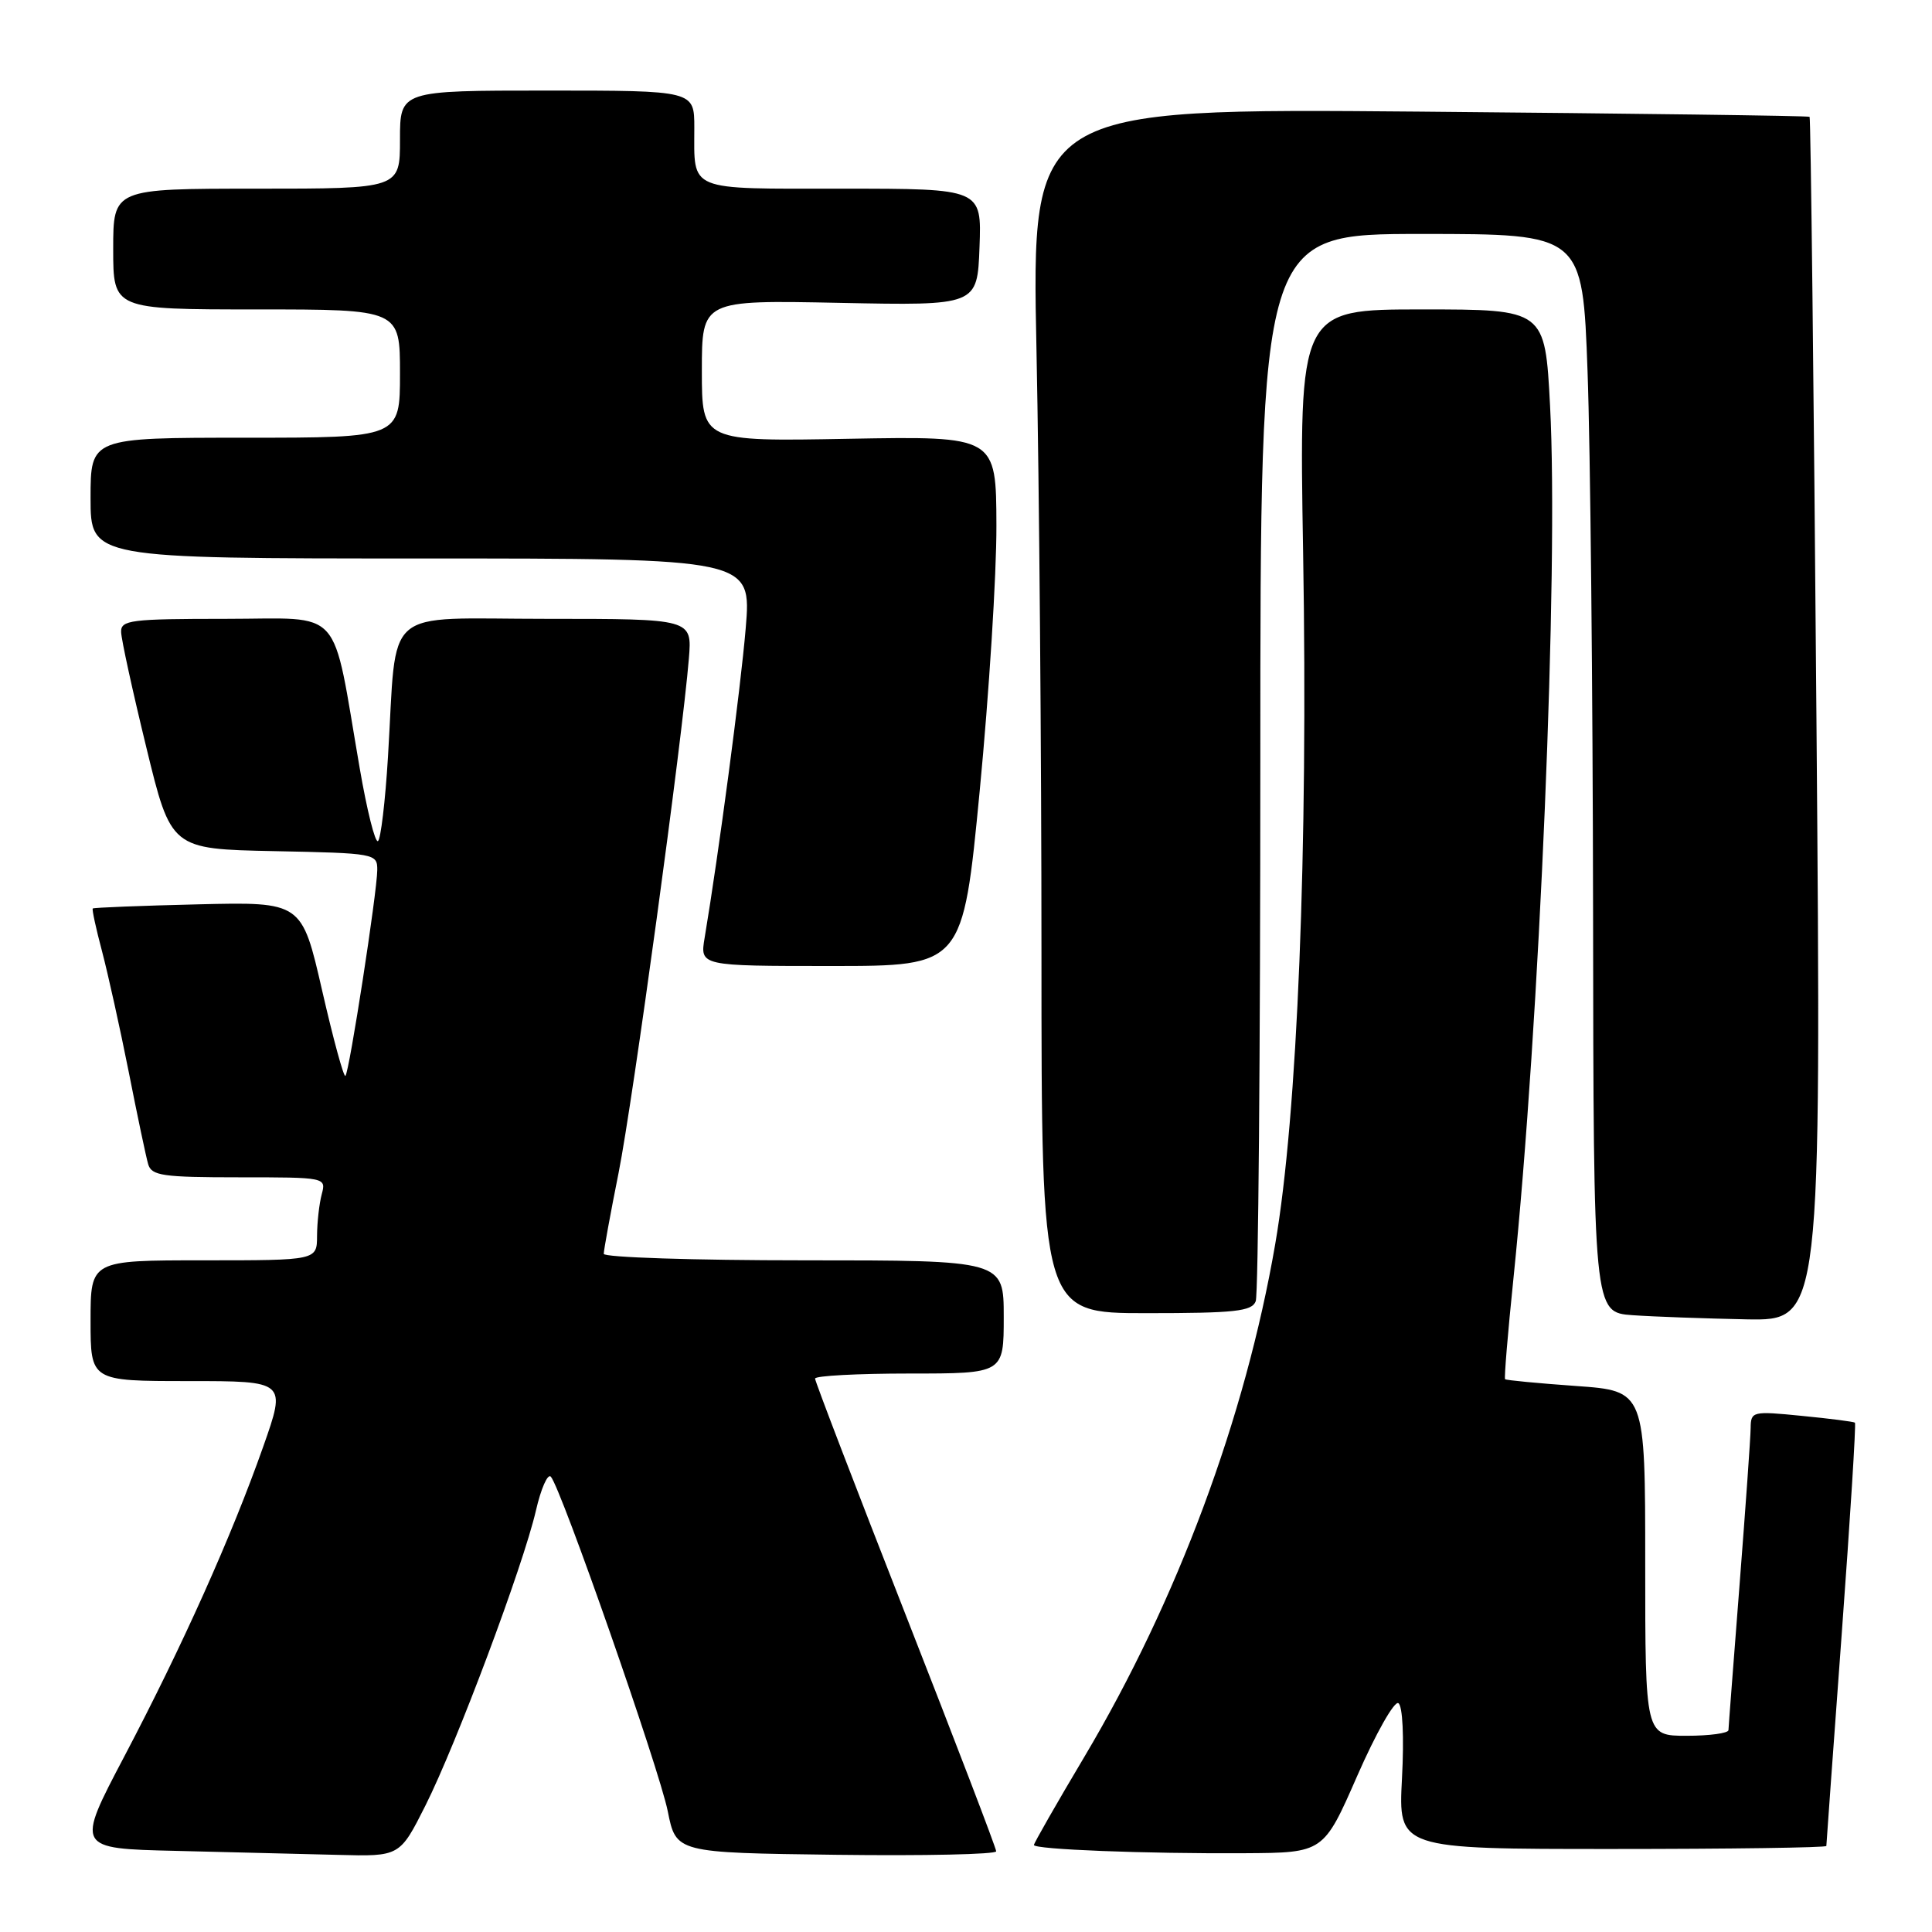 <?xml version="1.0" encoding="UTF-8" standalone="no"?>
<!DOCTYPE svg PUBLIC "-//W3C//DTD SVG 1.1//EN" "http://www.w3.org/Graphics/SVG/1.1/DTD/svg11.dtd" >
<svg xmlns="http://www.w3.org/2000/svg" xmlns:xlink="http://www.w3.org/1999/xlink" version="1.1" viewBox="0 0 256 256">
 <g >
 <path fill="currentColor"
d=" M 56.37 239.25 C 60.49 231.05 69.31 207.51 71.01 200.17 C 71.68 197.24 72.58 195.21 72.99 195.67 C 74.35 197.18 87.35 234.38 88.48 239.99 C 89.58 245.50 89.58 245.50 110.79 245.77 C 122.46 245.92 132.00 245.71 132.00 245.31 C 132.00 244.90 126.60 230.80 120.00 213.96 C 113.40 197.12 108.00 183.04 108.00 182.67 C 108.00 182.30 113.62 182.00 120.50 182.00 C 133.00 182.00 133.00 182.00 133.00 174.50 C 133.00 167.00 133.00 167.00 106.50 167.00 C 91.92 167.00 80.00 166.61 80.00 166.14 C 80.00 165.67 80.88 160.83 81.97 155.39 C 83.87 145.83 90.41 97.94 91.28 87.25 C 91.71 82.00 91.71 82.00 72.44 82.00 C 50.33 82.00 52.65 79.98 51.41 100.27 C 51.05 106.19 50.45 111.22 50.08 111.45 C 49.70 111.68 48.62 107.35 47.67 101.83 C 43.89 79.95 45.72 82.00 29.92 82.00 C 17.31 82.00 16.00 82.16 16.05 83.75 C 16.07 84.71 17.57 91.58 19.38 99.00 C 22.66 112.50 22.66 112.50 36.33 112.78 C 49.71 113.05 50.00 113.10 49.99 115.28 C 49.97 118.22 46.29 142.04 45.77 142.56 C 45.55 142.79 44.16 137.69 42.68 131.23 C 39.99 119.50 39.99 119.50 26.25 119.83 C 18.69 120.01 12.41 120.26 12.29 120.38 C 12.17 120.50 12.72 123.05 13.52 126.05 C 14.31 129.05 15.90 136.22 17.05 142.00 C 18.19 147.78 19.35 153.29 19.63 154.25 C 20.07 155.79 21.54 156.00 31.68 156.00 C 43.17 156.00 43.23 156.01 42.63 158.25 C 42.30 159.49 42.02 161.96 42.01 163.75 C 42.00 167.00 42.00 167.00 27.00 167.00 C 12.00 167.00 12.00 167.00 12.00 175.00 C 12.00 183.00 12.00 183.00 24.97 183.00 C 37.94 183.00 37.94 183.00 34.87 191.71 C 30.69 203.56 24.18 218.08 16.48 232.72 C 10.05 244.94 10.05 244.94 23.28 245.25 C 30.55 245.42 40.21 245.66 44.74 245.78 C 52.97 246.00 52.97 246.00 56.37 239.25 Z  M 179.85 235.29 C 182.31 229.68 184.76 225.35 185.29 225.68 C 185.86 226.03 186.06 230.13 185.77 235.64 C 185.28 245.00 185.28 245.00 213.64 245.00 C 229.24 245.00 242.00 244.82 242.00 244.60 C 242.00 244.38 242.92 231.72 244.04 216.47 C 245.16 201.22 245.95 188.64 245.79 188.51 C 245.63 188.38 242.46 187.97 238.75 187.61 C 232.20 186.96 232.00 187.01 231.97 189.22 C 231.96 190.47 231.29 199.82 230.50 210.00 C 229.71 220.18 229.04 228.84 229.03 229.25 C 229.01 229.66 226.53 230.00 223.50 230.00 C 218.00 230.00 218.00 230.00 218.00 207.15 C 218.00 184.30 218.00 184.30 208.83 183.65 C 203.79 183.29 199.56 182.89 199.43 182.75 C 199.30 182.61 199.79 176.65 200.53 169.50 C 204.01 135.73 206.54 75.50 205.39 53.75 C 204.72 41.00 204.72 41.00 188.42 41.00 C 172.13 41.00 172.13 41.00 172.67 73.25 C 173.34 112.65 171.92 147.80 168.97 164.87 C 165.01 187.85 155.98 212.10 143.70 232.76 C 140.01 238.96 137.00 244.23 137.00 244.47 C 137.00 245.06 151.77 245.64 164.94 245.56 C 175.38 245.50 175.38 245.50 179.85 235.29 Z  M 240.69 95.36 C 240.34 51.56 239.93 15.61 239.78 15.48 C 239.62 15.34 216.37 15.04 188.09 14.79 C 136.68 14.35 136.68 14.35 137.34 46.43 C 137.70 64.07 138.00 99.99 138.00 126.25 C 138.00 174.00 138.00 174.00 151.89 174.00 C 163.64 174.00 165.88 173.76 166.39 172.42 C 166.73 171.55 167.00 139.37 167.00 100.92 C 167.00 31.00 167.00 31.00 188.35 31.00 C 209.70 31.00 209.70 31.00 210.36 49.25 C 210.73 59.29 211.05 91.44 211.09 120.70 C 211.15 173.90 211.15 173.90 216.33 174.27 C 219.17 174.47 225.96 174.71 231.41 174.82 C 241.33 175.00 241.33 175.00 240.69 95.36 Z  M 129.82 104.75 C 131.05 91.96 132.05 76.16 132.03 69.64 C 132.00 57.79 132.00 57.79 112.50 58.14 C 93.00 58.50 93.00 58.50 93.00 49.13 C 93.00 39.76 93.00 39.76 111.25 40.13 C 129.50 40.50 129.50 40.50 129.79 32.75 C 130.08 25.00 130.08 25.00 111.65 25.00 C 90.89 25.00 92.00 25.46 92.00 16.92 C 92.00 12.00 92.00 12.00 72.50 12.00 C 53.00 12.00 53.00 12.00 53.00 18.50 C 53.00 25.00 53.00 25.00 34.00 25.00 C 15.00 25.00 15.00 25.00 15.00 33.00 C 15.00 41.00 15.00 41.00 34.00 41.00 C 53.00 41.00 53.00 41.00 53.00 49.50 C 53.00 58.00 53.00 58.00 32.50 58.00 C 12.00 58.00 12.00 58.00 12.00 66.00 C 12.00 74.00 12.00 74.00 55.79 74.00 C 99.58 74.00 99.58 74.00 98.81 83.25 C 98.13 91.33 95.24 113.08 93.37 124.25 C 92.74 128.00 92.74 128.00 110.16 128.00 C 127.58 128.00 127.58 128.00 129.82 104.75 Z "/>
</g>
</svg>